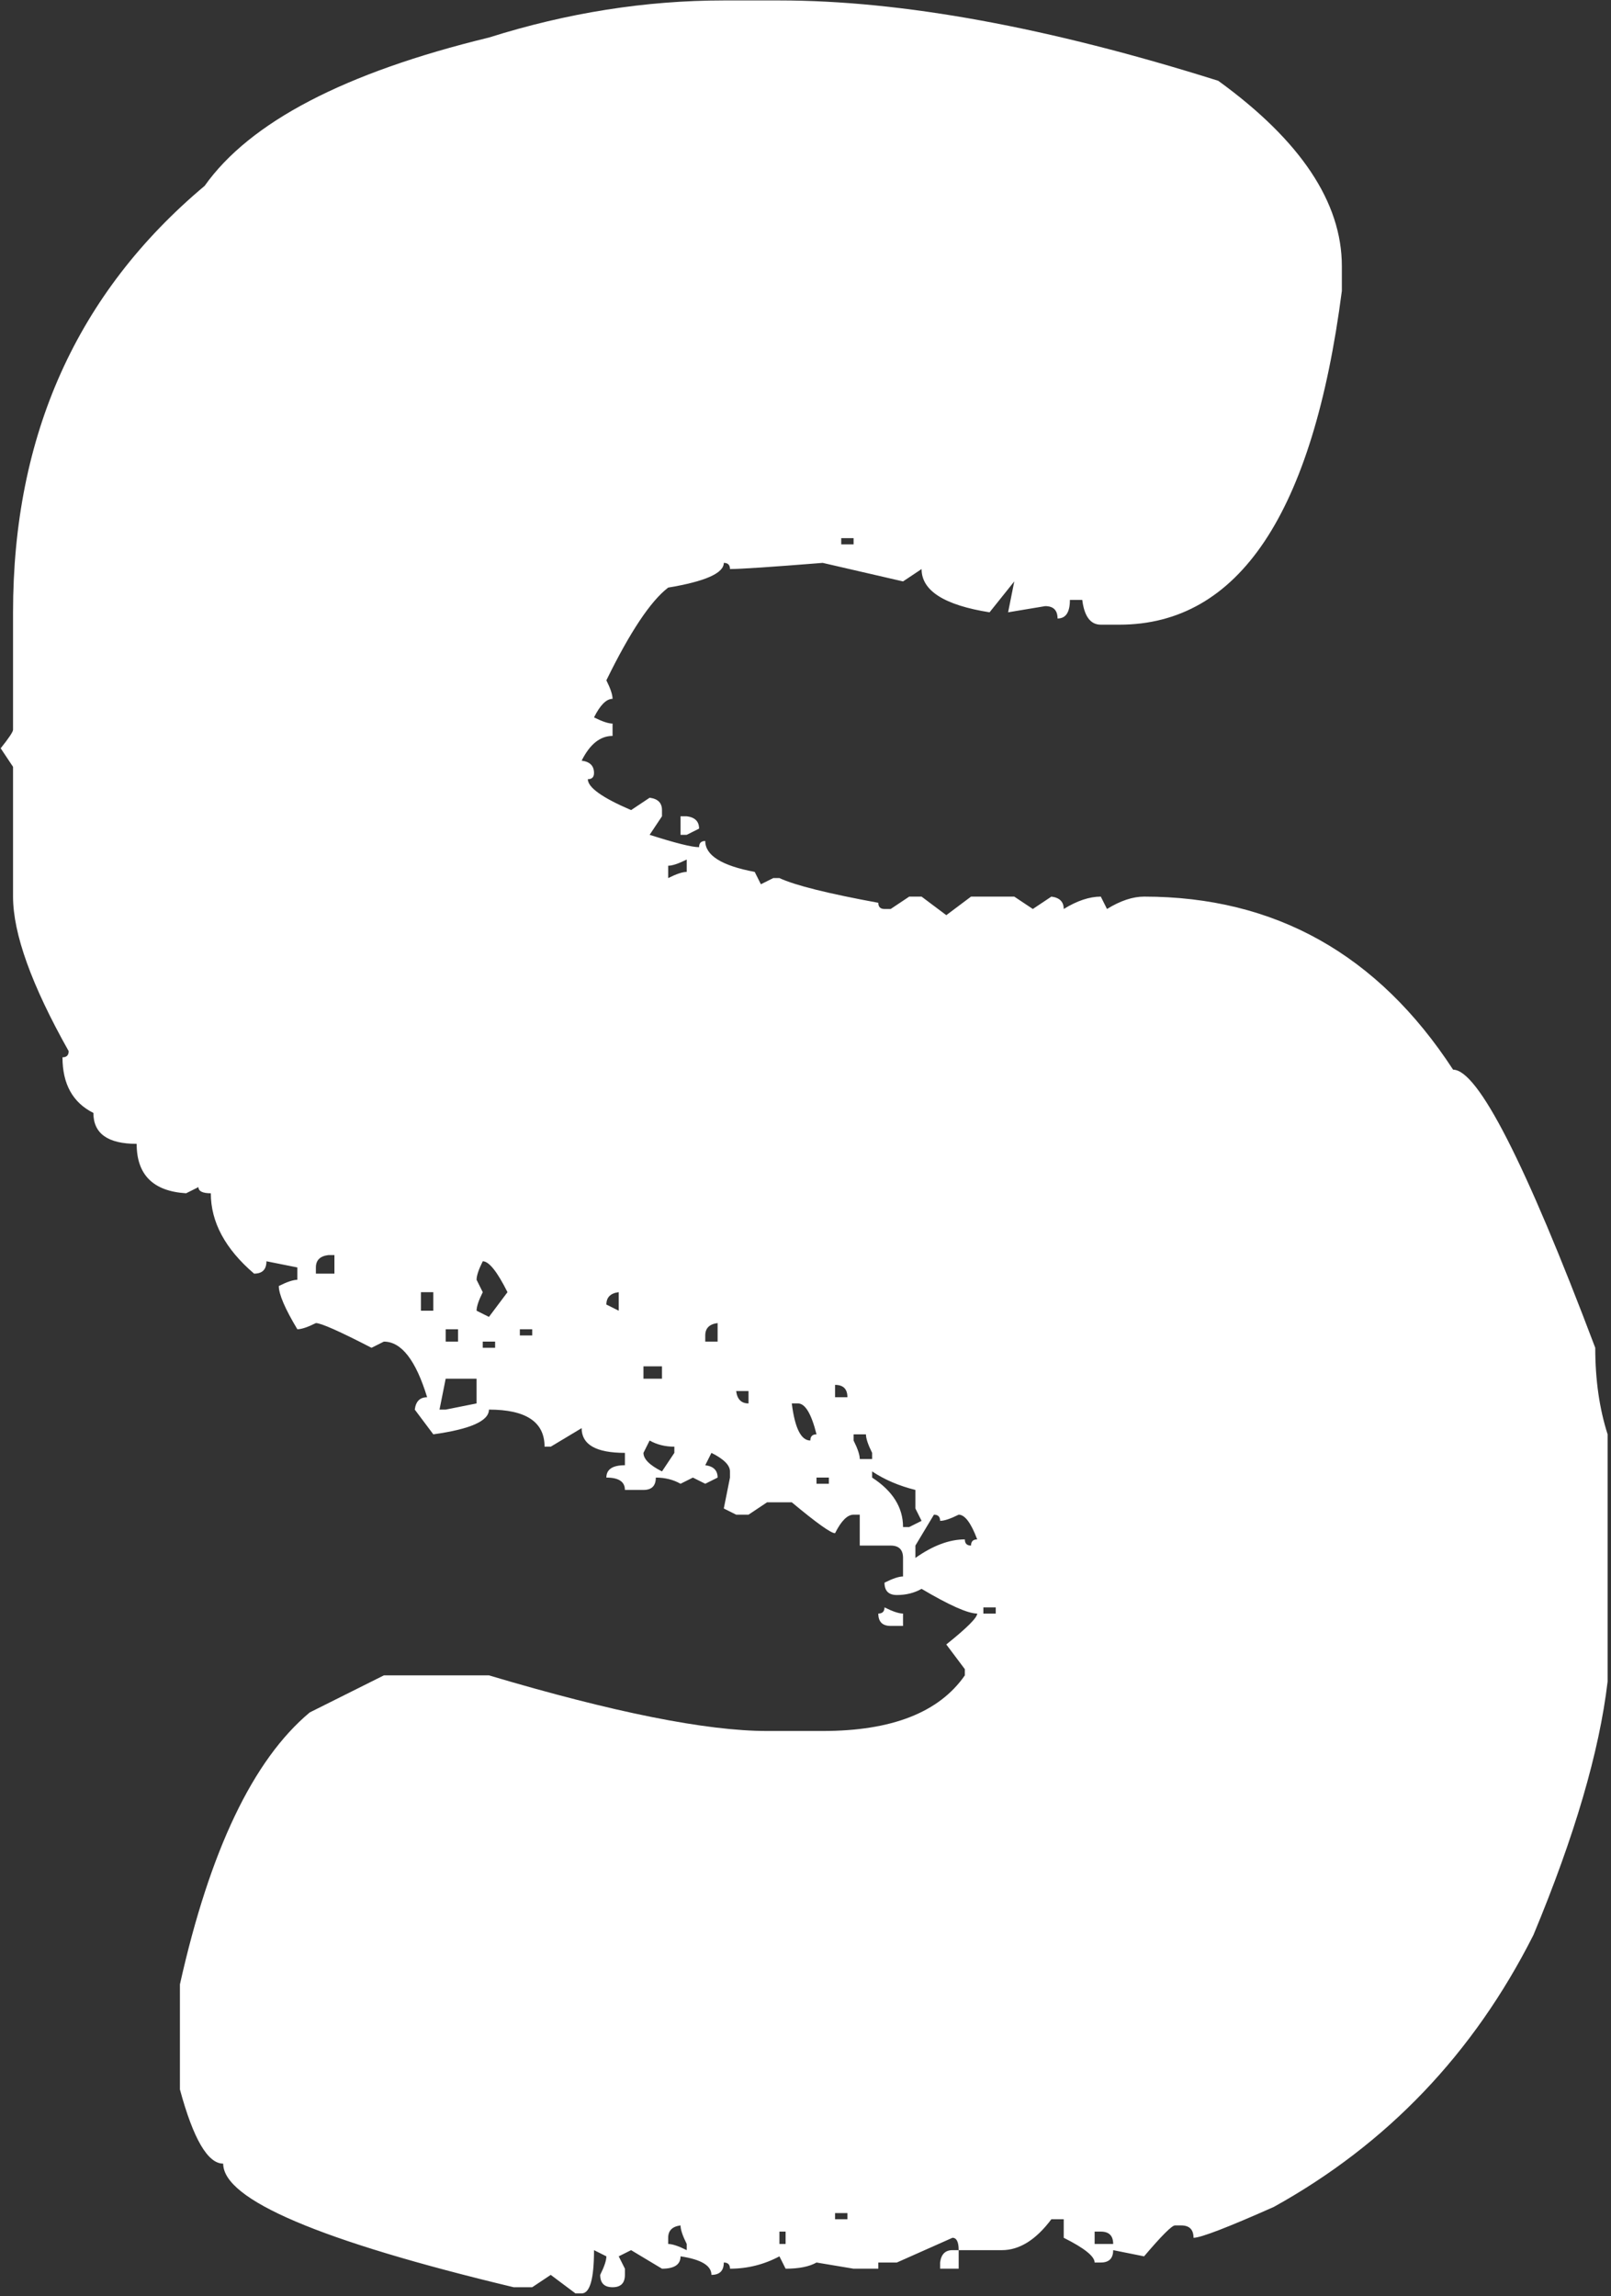 <svg width="134" height="191" viewBox="0 0 134 191" fill="none" xmlns="http://www.w3.org/2000/svg">
<rect x="0" y="0" width="134" height="191" fill="#333333" stroke="none"/>
<path d="M60.204 0.037H64.831C75.027 0.037 87.194 2.265 101.331 6.72C108.185 11.69 111.613 16.831 111.613 22.143V24.199C109.214 42.706 103.045 51.96 93.106 51.96H91.563C90.707 51.96 90.192 51.274 90.021 49.903H88.993C88.993 50.932 88.65 51.446 87.965 51.446C87.965 50.76 87.622 50.417 86.937 50.417L83.852 50.931L84.366 48.361L82.31 50.931C78.54 50.332 76.655 49.132 76.655 47.333L75.113 48.361L68.43 46.819C64.146 47.162 61.575 47.333 60.718 47.333C60.718 46.99 60.547 46.819 60.204 46.819C60.204 47.676 58.662 48.361 55.578 48.875C54.121 49.989 52.407 52.559 50.437 56.587C50.779 57.272 50.951 57.786 50.951 58.129C50.437 58.129 49.923 58.643 49.409 59.671C50.094 60.014 50.608 60.185 50.951 60.185V61.213C49.923 61.213 49.066 61.899 48.38 63.27C49.066 63.355 49.409 63.698 49.409 64.298C49.409 64.64 49.237 64.812 48.895 64.812C48.895 65.497 50.094 66.354 52.493 67.382L54.035 66.354C54.721 66.44 55.063 66.782 55.063 67.382V67.896L54.035 69.439C56.177 70.124 57.548 70.467 58.148 70.467C58.148 70.124 58.319 69.953 58.662 69.953C58.662 71.152 60.033 72.009 62.775 72.523L63.289 73.551L64.317 73.037H64.831C66.116 73.637 68.858 74.322 73.056 75.093C73.056 75.436 73.228 75.608 73.571 75.608H74.085L75.627 74.579H76.655L78.711 76.122L80.768 74.579H84.366L85.909 75.608L87.451 74.579C88.136 74.665 88.479 75.008 88.479 75.608C89.593 74.922 90.621 74.579 91.563 74.579L92.078 75.608C93.191 74.922 94.219 74.579 95.162 74.579C106.043 74.579 114.611 79.377 120.866 88.974C122.922 88.974 126.864 96.685 132.69 112.107C132.69 114.764 133.033 117.163 133.718 119.305V139.868C133.033 145.694 130.976 152.72 127.549 160.945C122.58 170.799 115.383 178.338 105.958 183.565C102.102 185.279 99.874 186.135 99.275 186.135C99.275 185.45 98.932 185.107 98.246 185.107H97.732C97.475 185.107 96.619 185.964 95.162 187.678L92.592 187.163C92.592 187.849 92.249 188.192 91.563 188.192H91.049C91.049 187.678 90.193 186.992 88.479 186.135V184.593H87.451C86.166 186.307 84.795 187.163 83.338 187.163H79.74C79.74 186.478 79.568 186.135 79.225 186.135L74.599 188.192H73.056V188.706H71L67.916 188.192C67.316 188.534 66.459 188.706 65.345 188.706L64.831 187.678C63.546 188.363 62.175 188.706 60.718 188.706C60.718 188.363 60.547 188.192 60.204 188.192C60.204 188.877 59.862 189.22 59.176 189.22C59.176 188.449 58.319 187.935 56.606 187.678C56.606 188.363 56.092 188.706 55.063 188.706L52.493 187.163L51.465 187.678L51.979 188.706V189.22C51.979 189.905 51.636 190.248 50.951 190.248C50.266 190.248 49.923 189.905 49.923 189.22C50.265 188.534 50.437 188.02 50.437 187.678L49.409 187.163C49.409 189.563 49.066 190.762 48.38 190.762H47.866L45.81 189.22L44.268 190.248H42.726C26.618 186.392 18.564 182.965 18.564 179.966C17.279 179.966 16.079 177.91 14.965 173.797V165.058C17.45 153.919 21.048 146.38 25.761 142.438L31.93 139.354H40.669C51.037 142.438 58.748 143.981 63.803 143.981H68.43C74.17 143.981 78.112 142.438 80.254 139.354V138.84L78.711 136.783C80.425 135.412 81.282 134.556 81.282 134.213C80.511 134.213 78.968 133.528 76.655 132.157C76.055 132.499 75.37 132.671 74.599 132.671C73.913 132.671 73.571 132.328 73.571 131.643C74.256 131.3 74.77 131.128 75.113 131.128V129.586C75.113 128.901 74.77 128.558 74.085 128.558H71.514V125.988H71C70.486 125.988 69.972 126.502 69.458 127.53C69.115 127.53 67.916 126.673 65.859 124.959H63.803L62.261 125.988H61.233L60.204 125.474L60.718 122.903V122.389C60.718 121.875 60.204 121.361 59.176 120.847L58.662 121.875C59.348 121.961 59.69 122.303 59.69 122.903L58.662 123.417L57.634 122.903L56.606 123.417C56.006 123.075 55.321 122.903 54.55 122.903C54.55 123.589 54.207 123.931 53.521 123.931H51.979C51.979 123.246 51.465 122.903 50.437 122.903C50.437 122.218 50.951 121.875 51.979 121.875V120.847C49.58 120.847 48.38 120.161 48.38 118.79L45.81 120.333H45.296C45.296 118.276 43.754 117.248 40.669 117.248C40.669 118.191 39.127 118.876 36.042 119.305L34.5 117.248C34.586 116.563 34.929 116.22 35.528 116.22C34.586 113.136 33.386 111.593 31.93 111.593L30.902 112.107C28.246 110.737 26.703 110.051 26.275 110.051C25.59 110.394 25.075 110.565 24.733 110.565C23.704 108.852 23.19 107.652 23.19 106.967C23.876 106.624 24.39 106.452 24.733 106.452V105.424L22.162 104.91C22.162 105.596 21.82 105.938 21.134 105.938C18.735 103.882 17.535 101.654 17.535 99.255C16.85 99.255 16.507 99.084 16.507 98.741L15.479 99.255C12.737 99.084 11.367 97.713 11.367 95.143C8.967 95.143 7.768 94.286 7.768 92.572C6.054 91.715 5.198 90.173 5.198 87.945C5.54 87.945 5.712 87.774 5.712 87.431C2.627 81.948 1.085 77.664 1.085 74.579V63.784L0.057 62.241C0.742 61.385 1.085 60.87 1.085 60.699V50.931C1.085 36.194 6.397 24.371 17.021 15.46C20.791 10.148 28.674 6.035 40.669 3.122C47.181 1.066 53.693 0.037 60.204 0.037ZM69.972 44.763V45.277H71V44.763H69.972ZM56.606 67.896H57.12C57.805 67.982 58.148 68.325 58.148 68.924L57.12 69.439H56.606V67.896ZM55.578 72.009V73.037C56.263 72.694 56.777 72.523 57.12 72.523V71.495C56.434 71.838 55.92 72.009 55.578 72.009ZM26.275 105.424V105.938H27.817V104.396H27.303C26.618 104.482 26.275 104.825 26.275 105.424ZM40.155 104.91C39.812 105.596 39.641 106.11 39.641 106.452L40.155 107.481C39.812 108.166 39.641 108.68 39.641 109.023L40.669 109.537L42.212 107.481C41.355 105.767 40.669 104.91 40.155 104.91ZM35.014 107.481V109.023H36.042V107.481H35.014ZM50.437 108.509L51.465 109.023V107.481C50.779 107.566 50.437 107.909 50.437 108.509ZM58.662 111.079V111.593H59.69V110.051C59.005 110.137 58.662 110.479 58.662 111.079ZM37.071 110.565V111.593H38.099V110.565H37.071ZM43.24 110.565V111.079H44.268V110.565H43.24ZM40.155 111.593V112.107H41.183V111.593H40.155ZM53.521 113.65V114.678H55.063V113.65H53.521ZM37.071 114.678L36.557 117.248H37.071L39.641 116.734V114.678H37.071ZM69.458 115.192V116.22H70.486C70.486 115.535 70.143 115.192 69.458 115.192ZM61.233 115.706C61.318 116.391 61.661 116.734 62.261 116.734V115.706H61.233ZM65.859 116.734C66.116 118.79 66.63 119.819 67.402 119.819C67.402 119.476 67.573 119.305 67.916 119.305C67.487 117.591 66.973 116.734 66.373 116.734H65.859ZM71 119.305V119.819C71.343 120.504 71.514 121.018 71.514 121.361H72.542V120.847C72.2 120.161 72.028 119.647 72.028 119.305H71ZM54.035 119.819L53.521 120.847C53.521 121.361 54.035 121.875 55.063 122.389L56.092 120.847V120.333C55.321 120.333 54.635 120.161 54.035 119.819ZM72.542 122.389V122.903C74.256 124.017 75.113 125.388 75.113 127.016H75.627L76.655 126.502L76.141 125.474V123.931C74.77 123.589 73.57 123.074 72.542 122.389ZM67.916 122.903V123.417H68.944V122.903H67.916ZM77.683 125.988L76.141 128.558V129.586C77.597 128.558 78.968 128.044 80.254 128.044C80.254 128.387 80.425 128.558 80.768 128.558C80.768 128.215 80.939 128.044 81.282 128.044C80.768 126.673 80.254 125.988 79.74 125.988C79.054 126.33 78.54 126.502 78.197 126.502C78.197 126.159 78.026 125.988 77.683 125.988ZM81.796 133.699V134.213H82.824V133.699H81.796ZM73.571 133.699C74.256 134.042 74.77 134.213 75.113 134.213V135.241H74.085C73.399 135.241 73.056 134.898 73.056 134.213C73.399 134.213 73.571 134.042 73.571 133.699ZM69.458 184.079V184.593H70.486V184.079H69.458ZM55.578 186.135V186.649C55.92 186.649 56.434 186.821 57.12 187.163V186.649C56.777 185.964 56.606 185.45 56.606 185.107C55.92 185.193 55.578 185.536 55.578 186.135ZM64.831 185.621V186.649H65.345V185.621H64.831ZM91.049 185.621V186.649H92.592C92.592 185.964 92.249 185.621 91.563 185.621H91.049ZM79.225 187.163H79.74V188.706H78.197V188.192C78.283 187.506 78.626 187.163 79.225 187.163Z" fill="white"/>
</svg>

